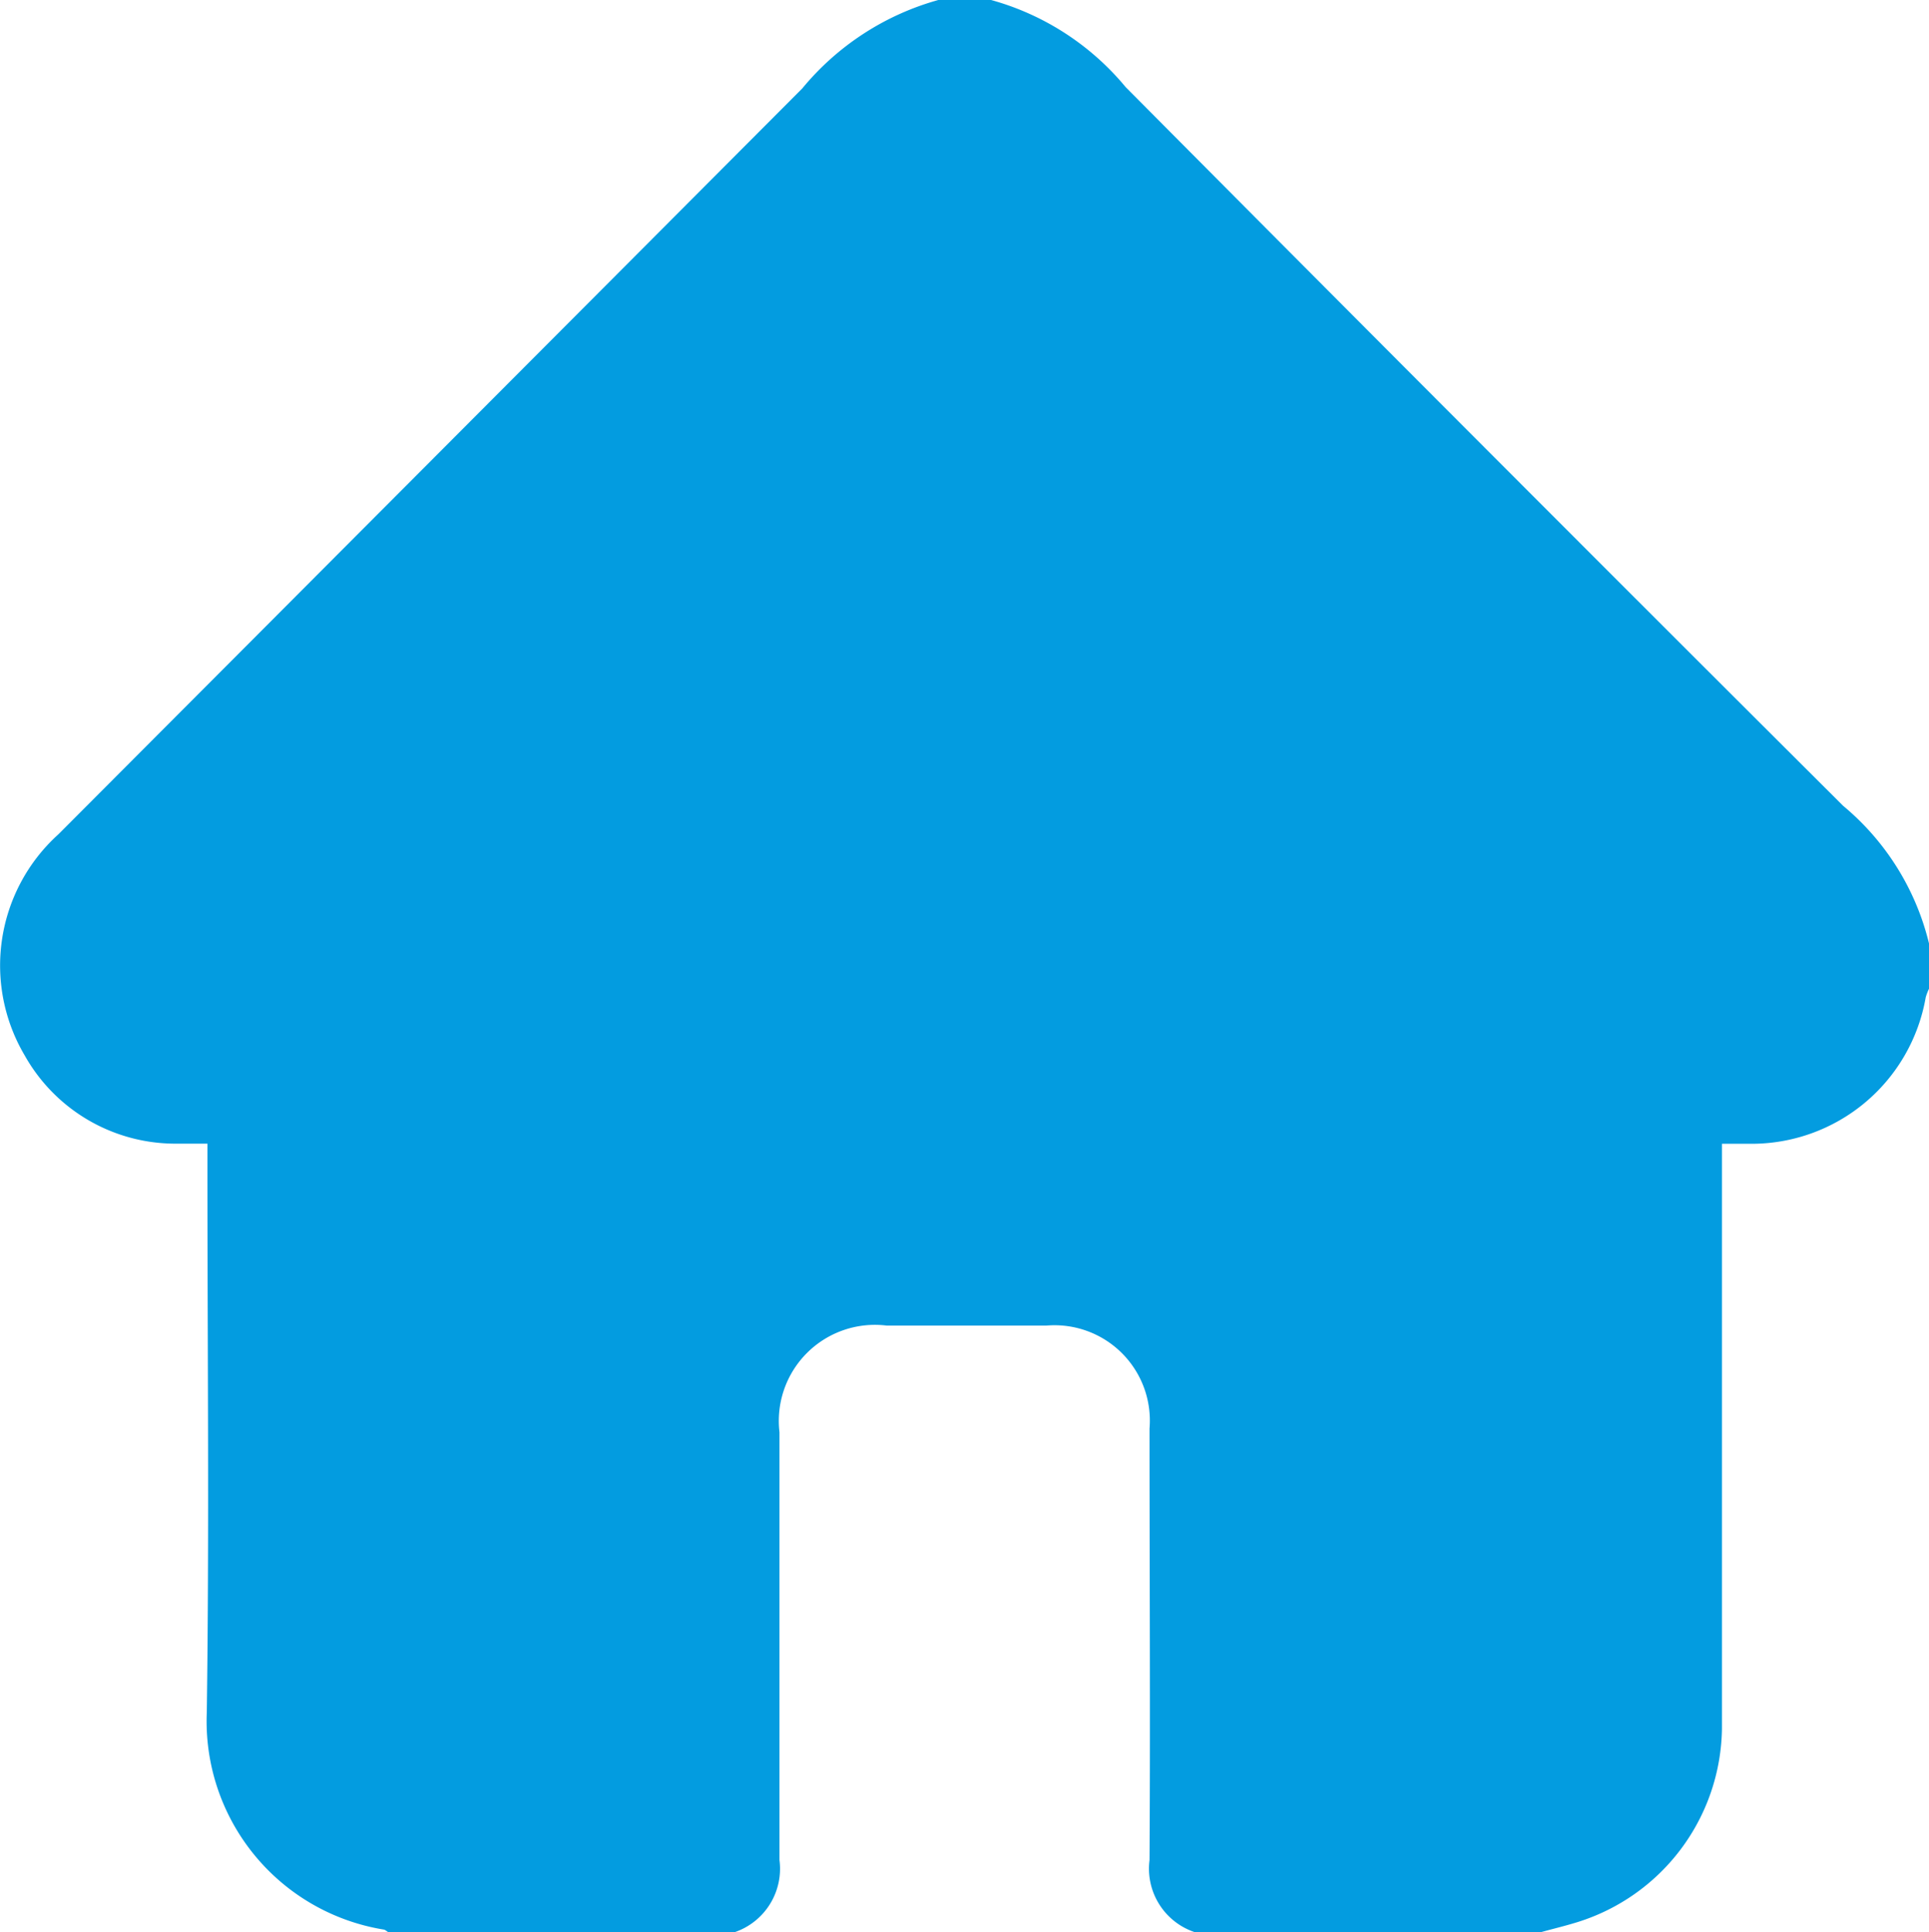 <svg id="Group_58" data-name="Group 58" xmlns="http://www.w3.org/2000/svg" xmlns:xlink="http://www.w3.org/1999/xlink" width="15.279" height="15.305" viewBox="0 0 15.279 15.305">
  <defs>
    <clipPath id="clip-path">
      <rect id="Rectangle_8" data-name="Rectangle 8" width="15.279" height="15.305" fill="#039ce0"/>
    </clipPath>
  </defs>
  <g id="Group_10" data-name="Group 10" clip-path="url(#clip-path)">
    <path id="Path_24" data-name="Path 24" d="M5.822,15.305H3.077c-.013-.007-.025-.02-.038-.021a1.672,1.672,0,0,1-1.4-1.721c.02-1.439.005-2.879.005-4.319V9.059c-.1,0-.179,0-.258,0a1.369,1.369,0,0,1-1.19-.7A1.4,1.4,0,0,1,.463,6.609Q3.41,3.655,6.356.7A2.139,2.139,0,0,1,7.433,0h.418A2.113,2.113,0,0,1,8.917.69Q11.751,3.543,14.6,6.383a2.043,2.043,0,0,1,.68,1.09v.359a.431.431,0,0,0-.026.068A1.4,1.4,0,0,1,13.865,9.06H13.64v.2c0,1.479,0,2.957,0,4.436a1.629,1.629,0,0,1-1.147,1.53c-.094.029-.189.052-.284.078H9.462a.53.53,0,0,1-.356-.57c.007-1.14,0-2.279,0-3.419A.755.755,0,0,0,8.29,10.5c-.422,0-.844,0-1.266,0a.761.761,0,0,0-.849.845c0,1.13,0,2.259,0,3.389a.531.531,0,0,1-.355.571" transform="translate(-0.001)" fill="#039ce0"/>
  </g>
</svg>
